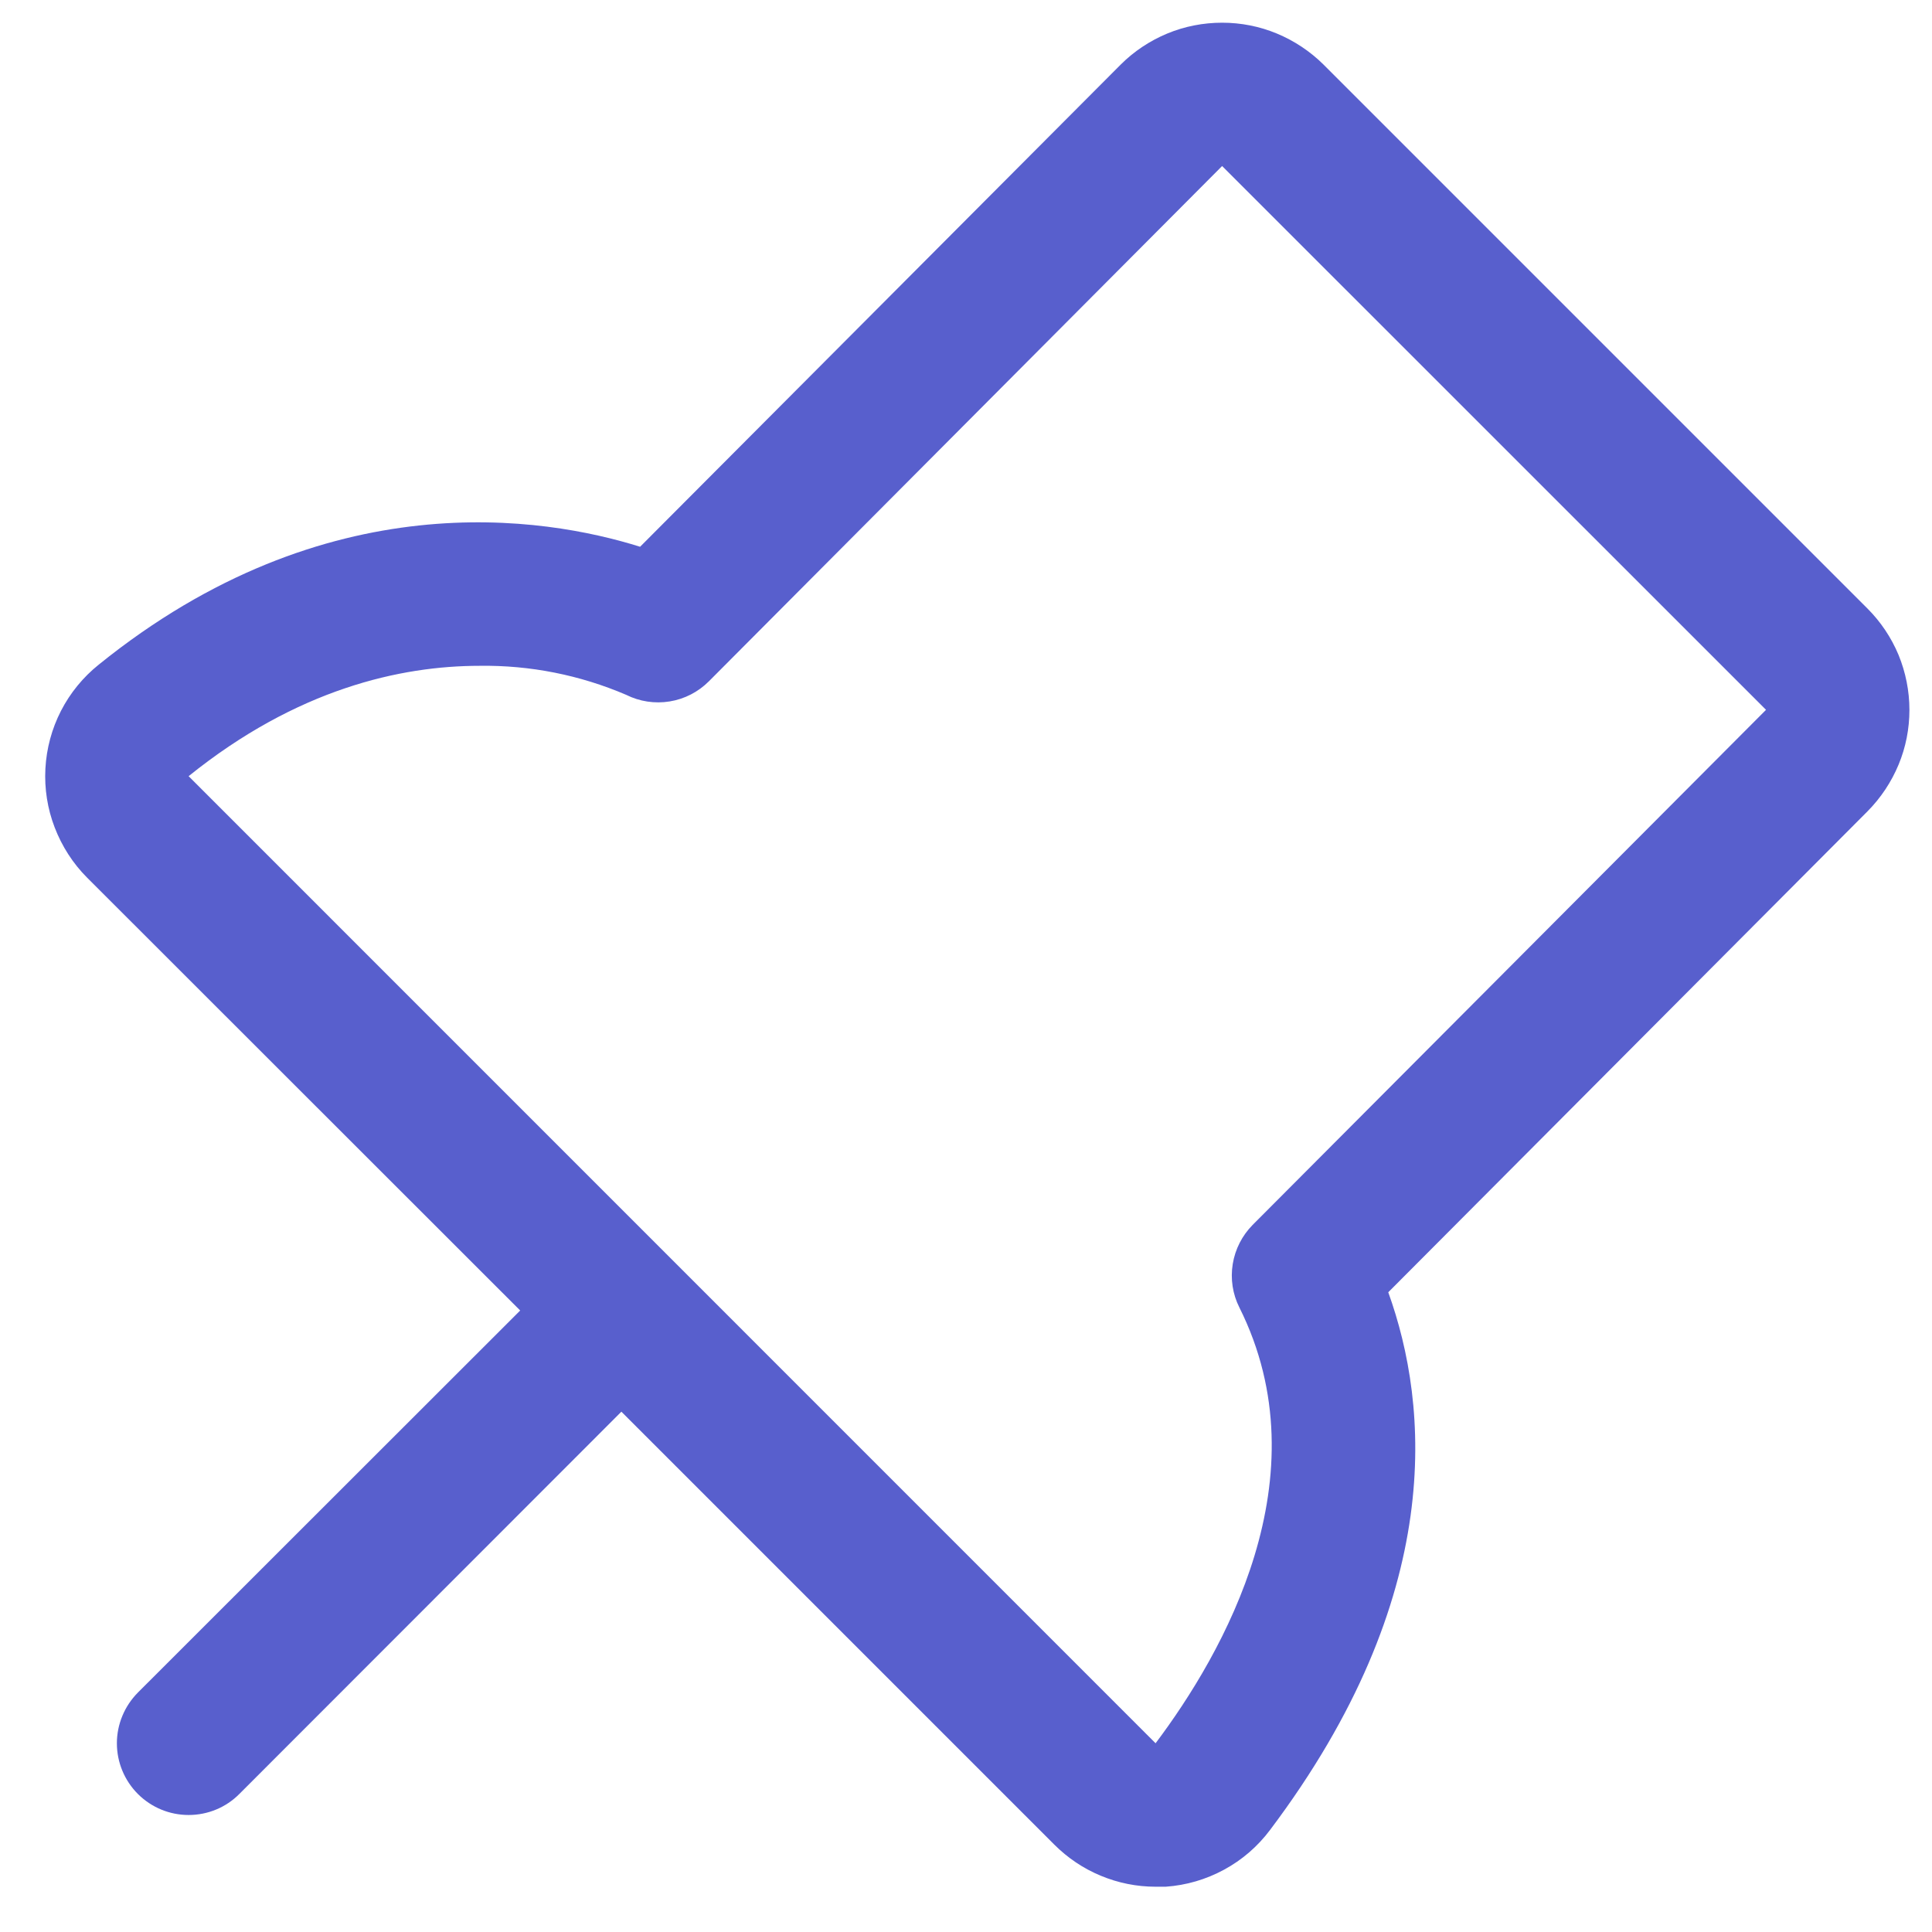 <svg width="16" height="16" viewBox="0 0 16 16" fill="none" xmlns="http://www.w3.org/2000/svg">
<path d="M15.465 5.039L10.961 0.535C10.85 0.425 10.719 0.338 10.575 0.278C10.431 0.218 10.277 0.188 10.121 0.188C9.965 0.188 9.81 0.218 9.666 0.278C9.522 0.338 9.391 0.425 9.281 0.535L5.301 4.528C4.51 4.28 2.703 3.981 0.818 5.504C0.688 5.608 0.581 5.739 0.505 5.887C0.429 6.035 0.385 6.198 0.376 6.365C0.367 6.531 0.393 6.698 0.453 6.853C0.513 7.009 0.604 7.151 0.722 7.269L4.308 10.853L1.142 14.017C1.031 14.129 0.968 14.28 0.968 14.437C0.968 14.595 1.031 14.746 1.142 14.857C1.254 14.969 1.405 15.031 1.562 15.031C1.72 15.031 1.871 14.969 1.982 14.857L5.146 11.691L8.73 15.275C8.841 15.386 8.971 15.474 9.116 15.534C9.26 15.594 9.414 15.625 9.57 15.625H9.654C9.824 15.613 9.988 15.565 10.137 15.484C10.287 15.403 10.416 15.291 10.518 15.155C11.976 13.218 11.836 11.643 11.497 10.702L15.466 6.719C15.576 6.608 15.663 6.477 15.723 6.333C15.783 6.189 15.813 6.035 15.813 5.879C15.813 5.723 15.782 5.568 15.723 5.424C15.663 5.28 15.575 5.149 15.465 5.039ZM14.625 5.879L10.374 10.144C10.287 10.232 10.229 10.345 10.209 10.468C10.189 10.591 10.208 10.717 10.264 10.828C10.966 12.233 10.13 13.692 9.57 14.437L1.562 6.428C2.459 5.705 3.317 5.514 3.973 5.514C4.389 5.508 4.802 5.59 5.185 5.754C5.297 5.81 5.423 5.829 5.546 5.809C5.67 5.789 5.783 5.73 5.871 5.642L10.121 1.375L14.625 5.878V5.879Z" fill="#585FCD"/>
</svg>
